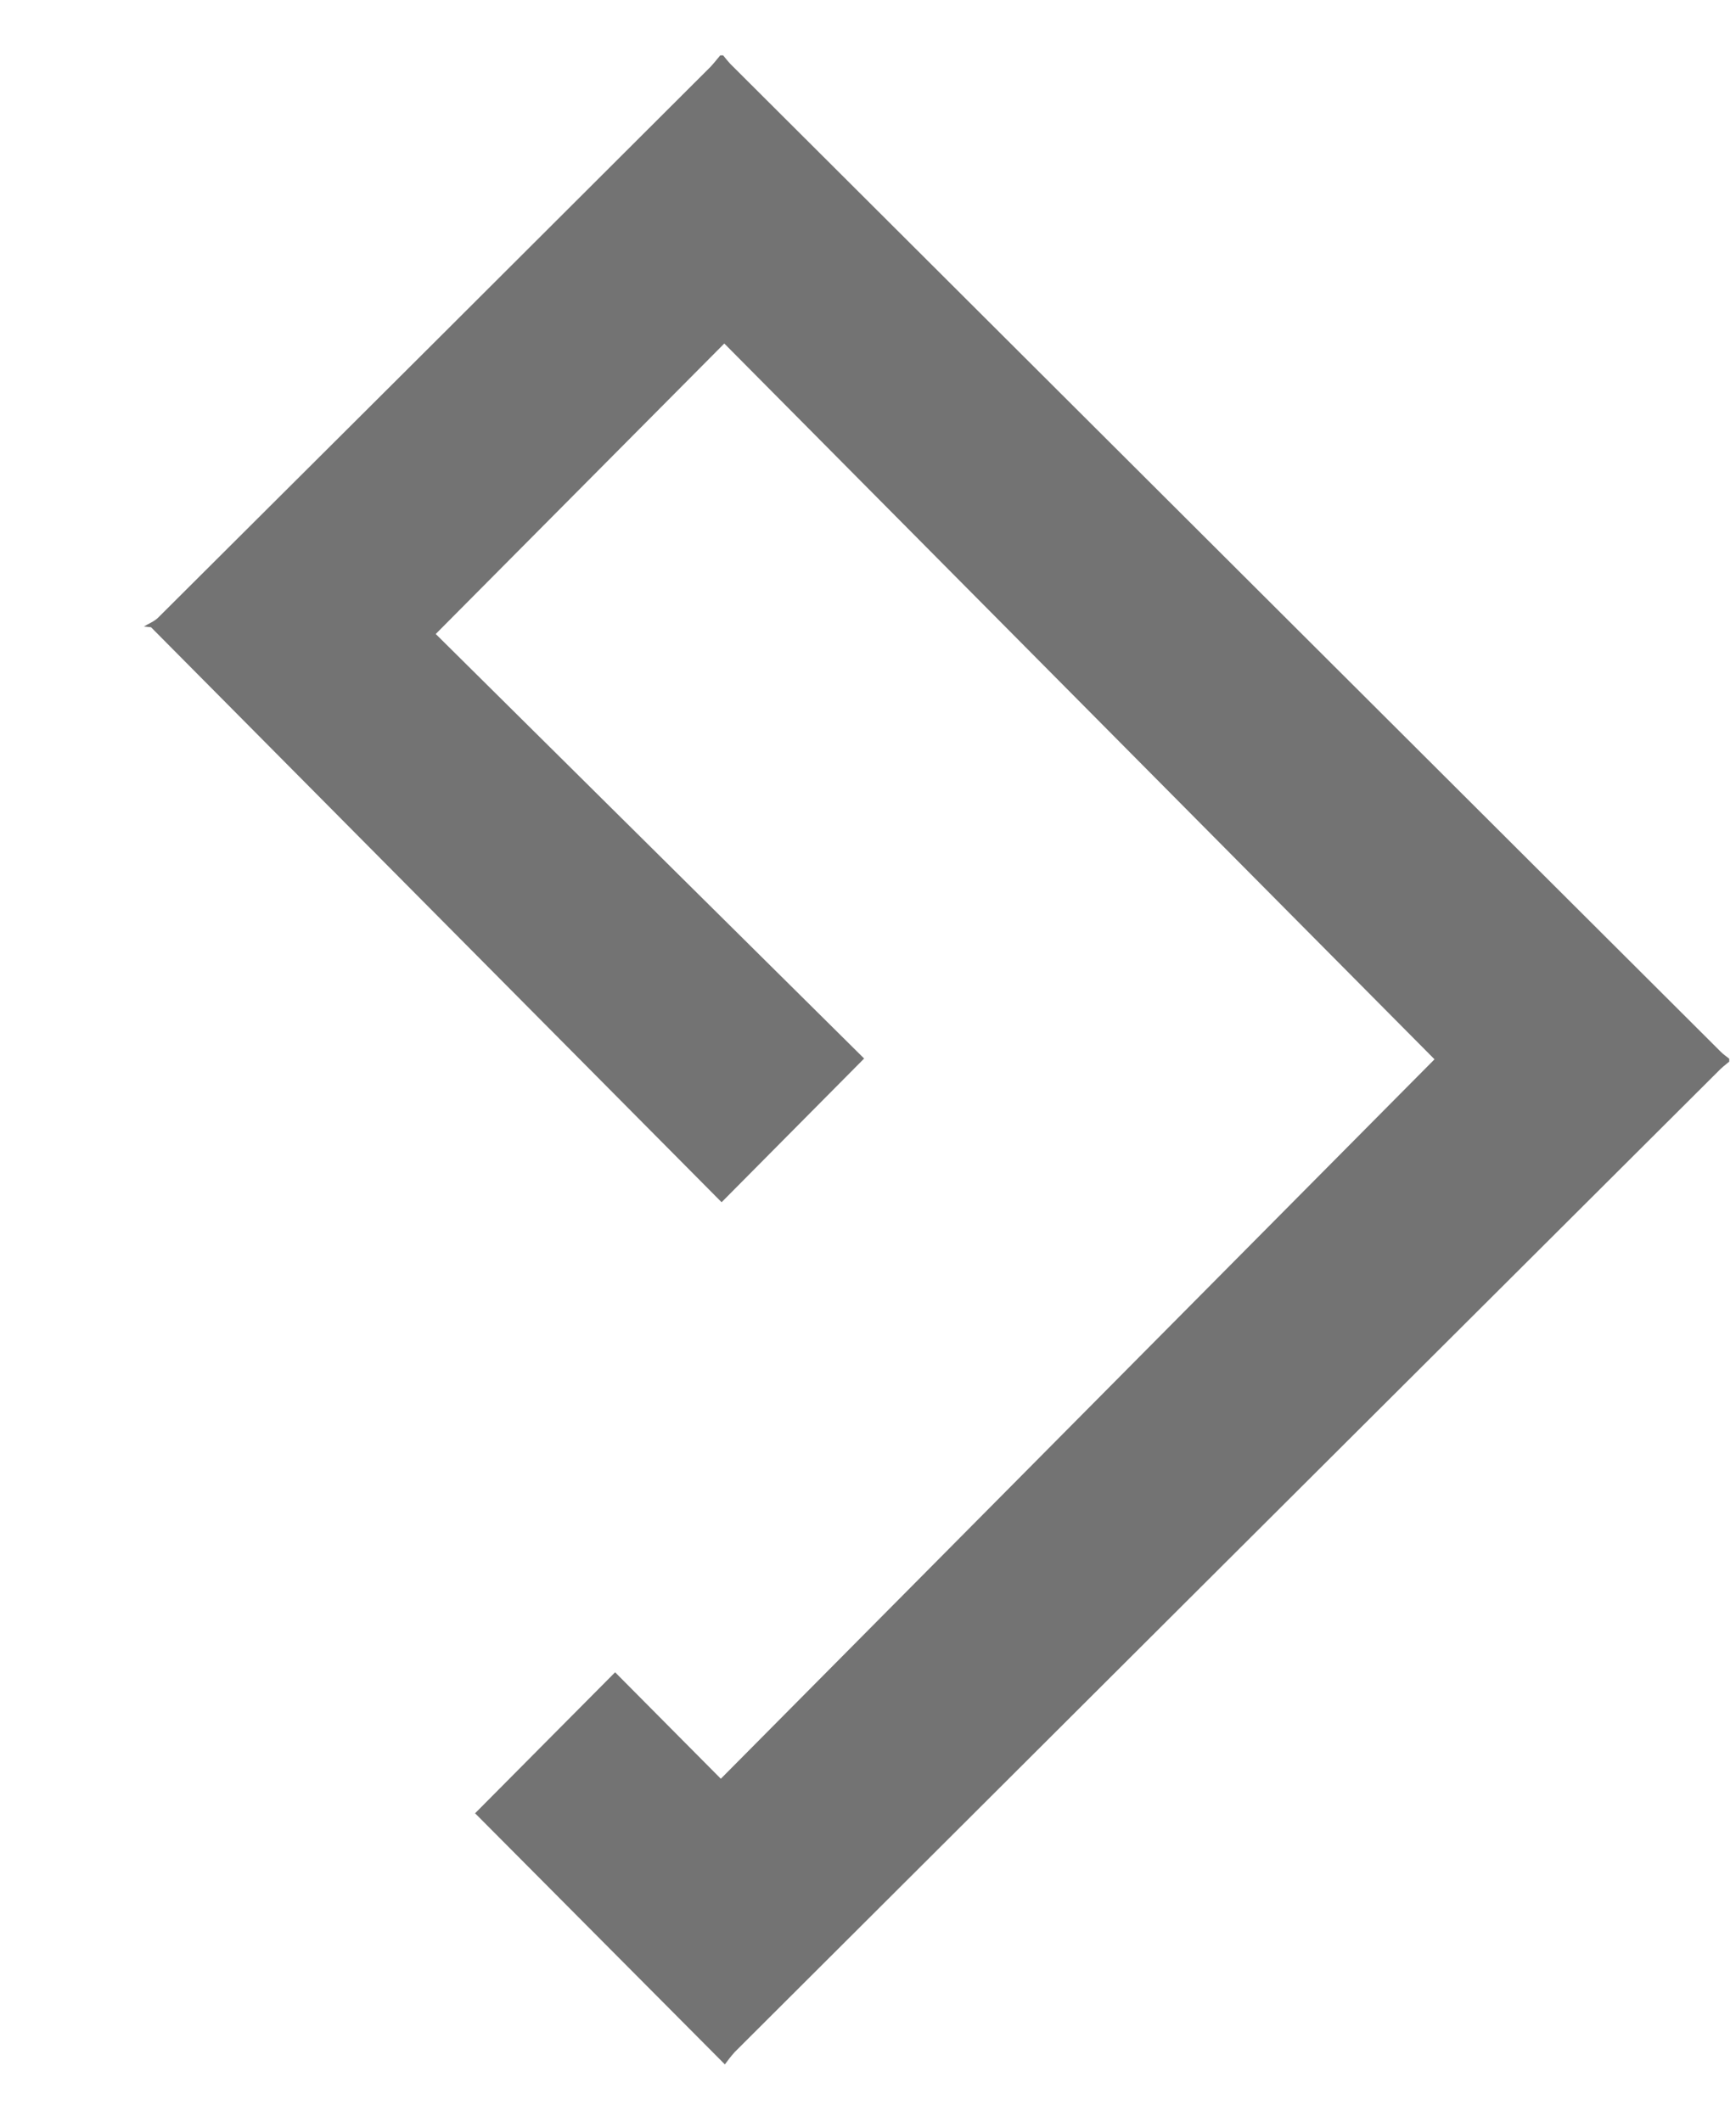 ﻿<?xml version="1.0" encoding="utf-8"?>
<svg version="1.1" xmlns:xlink="http://www.w3.org/1999/xlink" width="9px" height="11px" xmlns="http://www.w3.org/2000/svg">
  <g transform="matrix(1 0 0 1 -85 -202 )">
    <path d="M 8.965 5.489  L 8.965 5.504  C 8.945 5.52  8.924 5.537  8.906 5.556  C 7.207 7.249  5.508 8.944  3.81 10.638  C 3.791 10.659  3.774 10.681  3.758 10.703  L 2.463 9.401  L 3.189 8.67  L 3.737 9.222  L 7.437 5.492  L 3.755 1.781  L 2.259 3.287  L 4.48 5.488  L 3.741 6.233  L 0.783 3.252  L 0.746 3.248  C 0.771 3.233  0.8 3.222  0.82 3.202  C 1.775 2.251  2.729 1.3  3.683 0.347  C 3.701 0.328  3.717 0.307  3.734 0.287  L 3.749 0.287  C 3.761 0.302  3.773 0.317  3.786 0.331  L 8.921 5.453  C 8.934 5.466  8.95 5.477  8.965 5.489  Z " fill-rule="nonzero" fill="#737373" stroke="none" transform="matrix(1 0 0 1 85 202 )" />
  </g>
</svg>